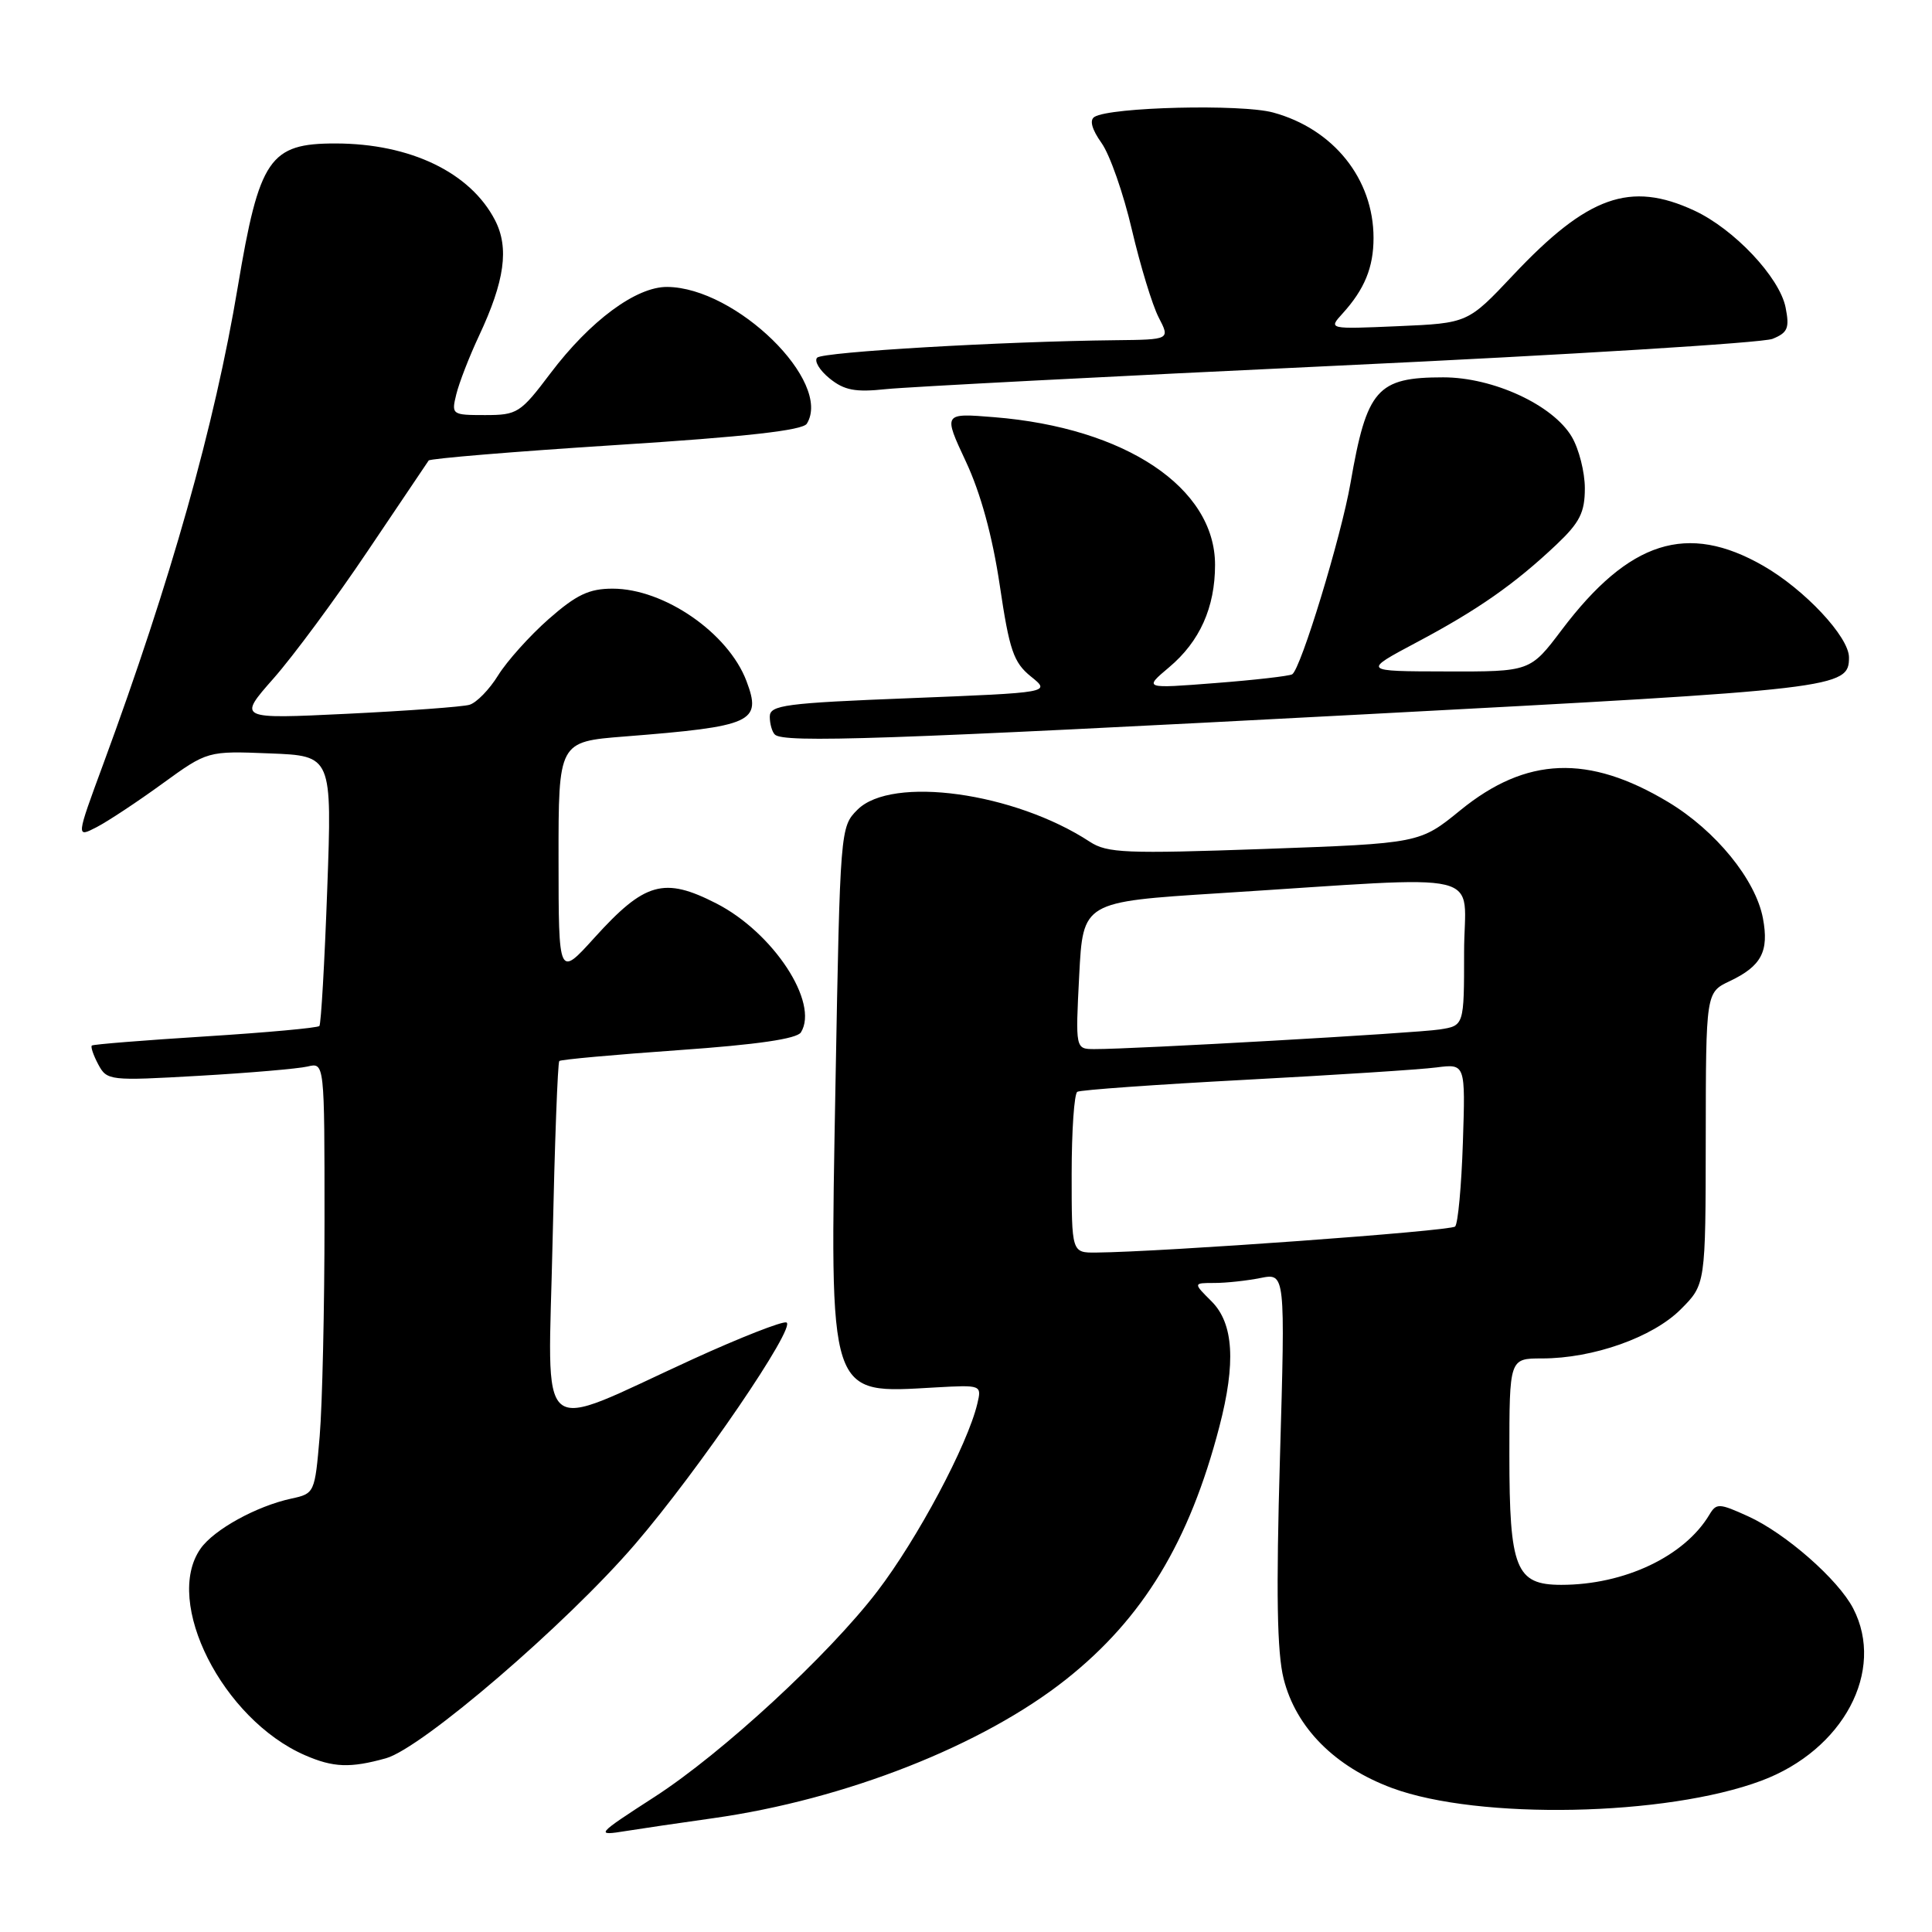<?xml version="1.0" encoding="UTF-8" standalone="no"?>
<!DOCTYPE svg PUBLIC "-//W3C//DTD SVG 1.1//EN" "http://www.w3.org/Graphics/SVG/1.1/DTD/svg11.dtd" >
<svg xmlns="http://www.w3.org/2000/svg" xmlns:xlink="http://www.w3.org/1999/xlink" version="1.1" viewBox="0 0 256 256">
 <g >
 <path fill="currentColor"
d=" M 94.50 240.92 C 112.03 238.45 130.23 231.28 141.28 222.51 C 151.46 214.43 157.60 204.31 161.57 189.05 C 163.78 180.58 163.46 175.37 160.55 172.45 C 158.09 170.00 158.09 170.00 160.92 170.00 C 162.48 170.00 165.23 169.70 167.03 169.34 C 170.31 168.69 170.31 168.69 169.60 193.18 C 169.08 211.04 169.21 218.97 170.09 222.45 C 171.72 228.93 176.87 234.11 184.47 236.93 C 195.94 241.17 220.77 240.68 233.40 235.95 C 244.25 231.89 249.84 221.40 245.56 213.13 C 243.58 209.30 236.61 203.18 231.64 200.92 C 227.79 199.17 227.43 199.15 226.50 200.71 C 223.20 206.23 215.24 210.00 206.88 210.00 C 200.85 210.00 200.00 207.88 200.00 192.78 C 200.00 180.00 200.00 180.00 204.32 180.00 C 211.10 180.00 218.99 177.21 222.70 173.50 C 226.00 170.20 226.00 170.20 226.02 150.85 C 226.04 131.50 226.04 131.50 229.21 130.00 C 233.40 128.01 234.42 126.07 233.60 121.69 C 232.64 116.56 227.34 110.06 221.05 106.28 C 210.48 99.93 202.23 100.26 193.52 107.35 C 188.12 111.75 188.12 111.75 167.55 112.49 C 149.17 113.14 146.71 113.04 144.41 111.54 C 134.42 104.99 118.16 102.75 113.62 107.29 C 111.34 109.56 111.32 109.87 110.71 143.44 C 109.95 185.70 109.61 184.65 123.98 183.84 C 130.06 183.50 130.09 183.52 129.50 186.00 C 128.20 191.47 121.58 203.89 116.25 210.86 C 109.80 219.29 95.73 232.28 86.76 238.08 C 78.94 243.13 78.81 243.29 83.00 242.61 C 84.92 242.30 90.10 241.54 94.50 240.92 Z  M 51.14 232.98 C 55.90 231.65 75.08 215.18 84.17 204.59 C 92.59 194.79 105.61 175.70 104.20 175.23 C 103.64 175.05 98.08 177.23 91.84 180.08 C 70.59 189.79 72.64 191.51 73.22 164.48 C 73.50 151.53 73.90 140.79 74.11 140.59 C 74.32 140.39 81.44 139.75 89.92 139.15 C 100.33 138.42 105.60 137.65 106.13 136.79 C 108.56 132.86 102.46 123.57 94.92 119.71 C 87.98 116.16 85.44 116.88 78.76 124.26 C 74.02 129.50 74.02 129.50 74.01 113.89 C 74.00 98.28 74.00 98.28 82.75 97.59 C 99.75 96.25 100.97 95.70 98.91 90.24 C 96.50 83.87 88.00 78.00 81.18 78.00 C 78.05 78.00 76.38 78.80 72.70 82.03 C 70.19 84.24 67.18 87.60 66.01 89.48 C 64.85 91.36 63.14 93.12 62.20 93.39 C 61.27 93.66 53.98 94.19 46.00 94.58 C 31.50 95.28 31.50 95.28 36.25 89.89 C 38.86 86.93 44.48 79.33 48.73 73.00 C 52.99 66.67 56.62 61.28 56.80 61.02 C 56.98 60.76 68.15 59.83 81.63 58.97 C 98.90 57.87 106.36 57.03 106.91 56.14 C 110.33 50.61 97.54 38.09 88.40 38.02 C 84.29 37.99 78.20 42.50 72.94 49.46 C 68.96 54.74 68.55 55.00 64.27 55.00 C 59.88 55.00 59.80 54.94 60.46 52.25 C 60.83 50.74 62.18 47.25 63.47 44.50 C 66.88 37.23 67.49 32.85 65.59 29.17 C 62.32 22.85 54.36 19.02 44.47 19.01 C 35.72 19.00 34.36 20.98 31.51 38.00 C 28.44 56.38 22.64 76.93 13.68 101.25 C 10.08 111.01 10.08 111.01 12.79 109.61 C 14.28 108.84 18.20 106.25 21.50 103.85 C 27.50 99.50 27.50 99.50 35.75 99.83 C 44.00 100.15 44.00 100.15 43.36 117.83 C 43.01 127.55 42.54 135.70 42.32 135.95 C 42.10 136.20 35.30 136.82 27.21 137.33 C 19.12 137.84 12.35 138.38 12.17 138.54 C 11.99 138.70 12.37 139.82 13.02 141.04 C 14.17 143.19 14.50 143.23 26.35 142.55 C 33.03 142.17 39.51 141.61 40.75 141.32 C 43.00 140.78 43.00 140.78 43.00 161.74 C 43.00 173.27 42.71 186.12 42.36 190.30 C 41.72 197.81 41.68 197.91 38.61 198.57 C 33.98 199.57 28.34 202.68 26.57 205.21 C 21.62 212.26 29.50 227.83 40.42 232.58 C 44.17 234.21 46.40 234.30 51.14 232.98 Z  M 180.64 94.66 C 243.72 91.33 245.00 91.18 245.00 87.11 C 245.00 84.39 239.13 78.12 233.64 74.97 C 223.57 69.19 215.87 71.64 206.94 83.46 C 202.76 89.00 202.76 89.00 191.63 88.97 C 180.50 88.95 180.50 88.95 187.72 85.11 C 195.81 80.82 200.72 77.38 206.25 72.15 C 209.33 69.23 210.00 67.90 210.00 64.70 C 210.00 62.56 209.22 59.49 208.27 57.88 C 205.78 53.66 197.86 50.00 191.24 50.00 C 182.47 50.00 181.11 51.55 178.95 64.00 C 177.72 71.10 172.36 88.67 171.22 89.35 C 170.82 89.58 166.24 90.11 161.03 90.51 C 151.55 91.25 151.55 91.25 154.91 88.42 C 158.98 85.00 161.00 80.49 161.00 74.84 C 161.00 64.62 149.12 56.68 131.74 55.28 C 124.98 54.73 124.98 54.73 127.98 61.15 C 129.94 65.33 131.50 71.03 132.47 77.53 C 133.75 86.18 134.30 87.78 136.60 89.64 C 139.25 91.77 139.25 91.77 120.62 92.51 C 104.00 93.16 102.00 93.43 102.00 94.96 C 102.00 95.90 102.30 96.97 102.67 97.33 C 103.80 98.47 117.41 98.00 180.64 94.66 Z  M 177.50 48.44 C 207.75 47.02 233.57 45.43 234.87 44.90 C 236.89 44.08 237.14 43.47 236.60 40.74 C 235.80 36.74 229.78 30.35 224.50 27.90 C 216.01 23.96 210.38 25.96 200.50 36.45 C 194.50 42.82 194.50 42.82 185.26 43.22 C 176.01 43.62 176.01 43.62 177.88 41.56 C 180.81 38.34 182.00 35.43 182.00 31.53 C 182.00 23.71 176.70 17.09 168.70 14.91 C 164.49 13.76 147.13 14.18 145.02 15.49 C 144.34 15.91 144.67 17.13 145.96 18.95 C 147.06 20.49 148.87 25.66 149.98 30.44 C 151.10 35.21 152.69 40.44 153.53 42.06 C 155.05 45.00 155.05 45.00 147.78 45.08 C 132.82 45.24 109.04 46.63 108.28 47.39 C 107.85 47.82 108.59 49.06 109.92 50.14 C 111.87 51.72 113.33 52.00 117.42 51.56 C 120.22 51.27 147.25 49.86 177.50 48.44 Z  M 142.00 155.56 C 142.00 149.82 142.34 144.92 142.75 144.67 C 143.16 144.42 153.18 143.71 165.00 143.08 C 176.82 142.45 188.23 141.72 190.34 141.44 C 194.18 140.95 194.18 140.95 193.84 151.39 C 193.65 157.14 193.19 162.15 192.81 162.52 C 192.21 163.12 154.00 165.89 145.25 165.97 C 142.00 166.00 142.00 166.00 142.00 155.56 Z  M 143.00 129.25 C 143.50 119.50 143.50 119.50 161.50 118.36 C 198.09 116.05 194.00 115.07 194.00 126.17 C 194.00 135.91 194.00 135.91 190.75 136.41 C 187.62 136.90 150.12 139.03 145.00 139.01 C 142.50 139.00 142.50 139.00 143.00 129.25 Z "/>
</g>
</svg>